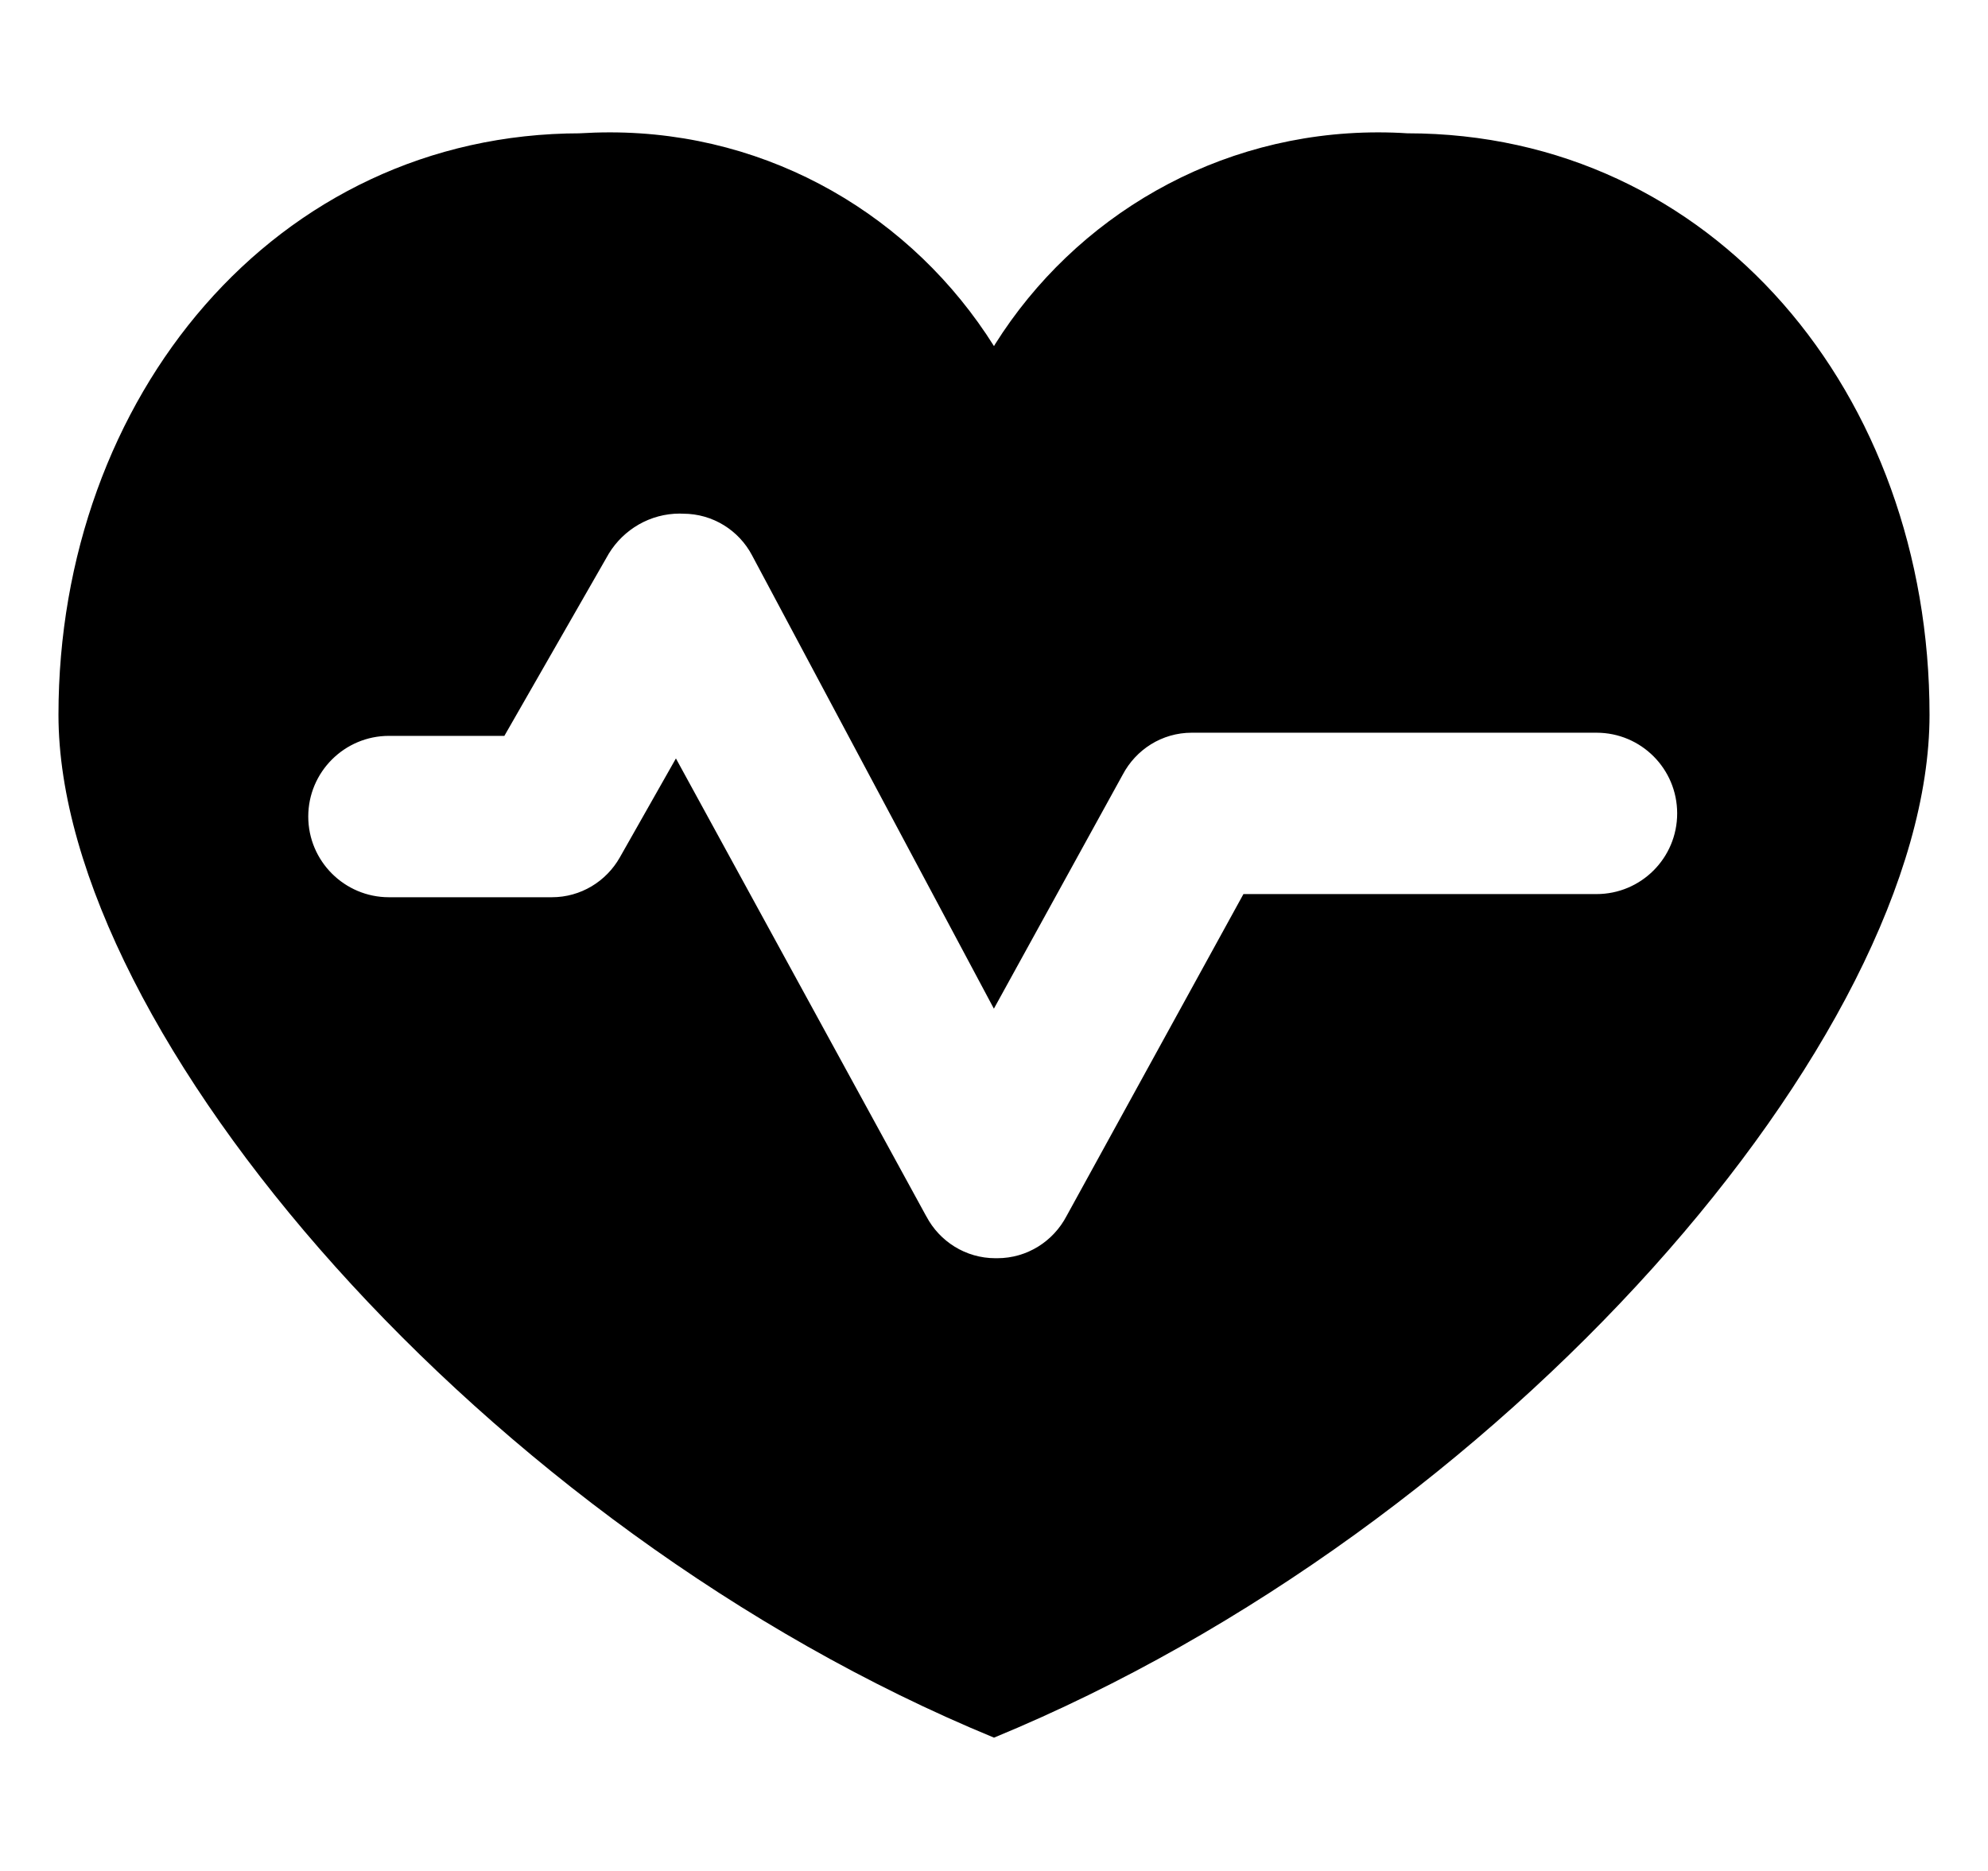 <svg width="17" height="16" viewBox="0 0 17 16" fill="none" xmlns="http://www.w3.org/2000/svg">
<g clip-path="url(#clip0_6_516)">
<path d="M12.034 1.14C11.96 1.135 11.873 1.132 11.786 1.132C10.405 1.132 9.194 1.855 8.509 2.944L8.5 2.96C7.806 1.855 6.595 1.132 5.215 1.132C5.128 1.132 5.041 1.135 4.955 1.14L4.966 1.14C2.353 1.14 0.5 3.4 0.5 6.113C0.5 8.827 4.146 13.067 8.5 14.86C12.854 13.066 16.5 8.86 16.5 6.113C16.5 3.367 14.646 1.14 12.034 1.14ZM13.674 7.646H10.633L9.12 10.4C9.007 10.615 8.784 10.76 8.528 10.76C8.525 10.76 8.523 10.76 8.52 10.76C8.517 10.76 8.515 10.76 8.512 10.76C8.256 10.76 8.034 10.615 7.922 10.403L7.92 10.4L5.78 6.486L5.3 7.333C5.184 7.537 4.967 7.673 4.719 7.673C4.715 7.673 4.71 7.673 4.706 7.673H3.326C2.946 7.673 2.636 7.364 2.636 6.983C2.636 6.602 2.946 6.293 3.326 6.293H4.313L5.207 4.733C5.334 4.527 5.559 4.392 5.814 4.392C5.821 4.392 5.827 4.392 5.834 4.393C5.837 4.393 5.838 4.393 5.841 4.393C6.097 4.393 6.319 4.537 6.431 4.749L6.433 4.753L8.499 8.626L9.6 6.626C9.713 6.411 9.935 6.266 10.191 6.266C10.197 6.266 10.202 6.266 10.207 6.266H13.652C14.034 6.266 14.342 6.575 14.342 6.956C14.342 7.337 14.034 7.646 13.652 7.646H13.674Z" fill="black"/>
</g>
<defs>
<clipPath id="clip0_6_516">
<rect width="16" height="16" fill="white" transform="translate(0.5)"/>
</clipPath>
</defs>
</svg>
